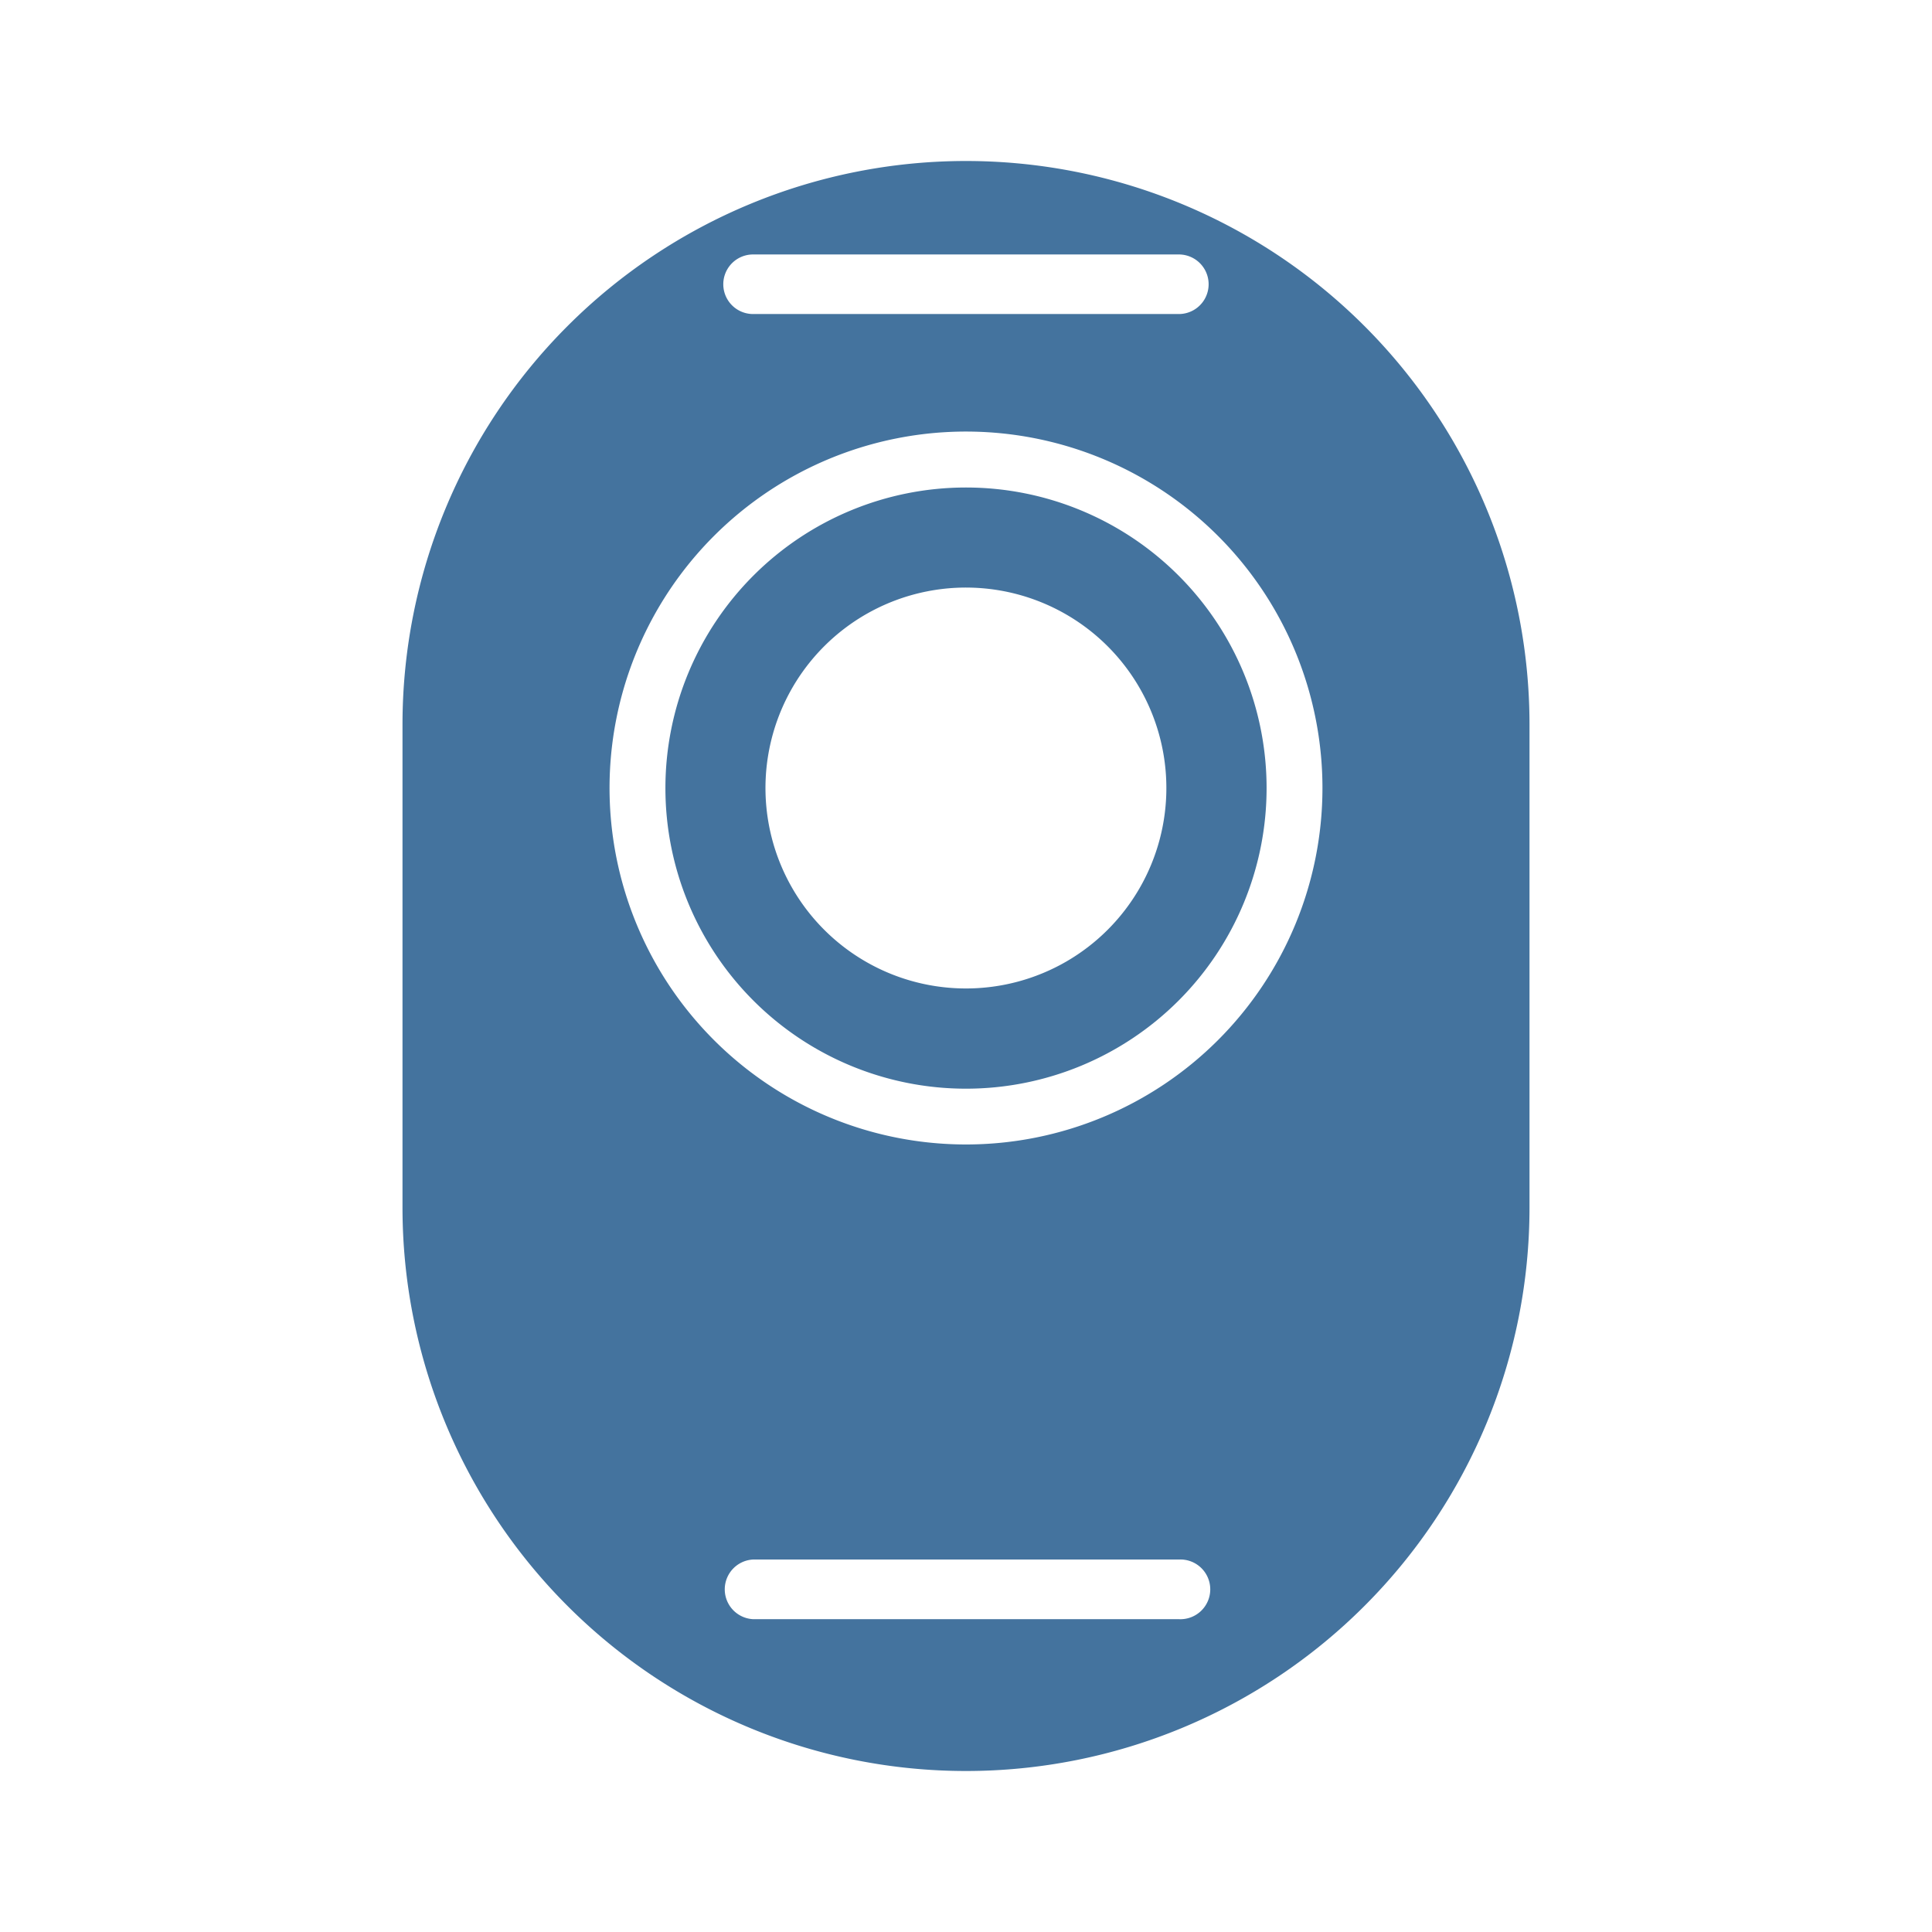 <svg xmlns="http://www.w3.org/2000/svg" width="24" height="24" viewBox="0 0 24 24">
  <path id="Colore_riempimento_1" fill="#44739e" data-name="Colore riempimento 1" class="cls-1" d="M 12,6.056 A 3.734,3.734 0 1 0 15.734,9.79 3.734,3.734 0 0 0 12,6.056 Z m 0,6.223 A 2.49,2.49 0 1 1 14.489,9.79 2.489,2.489 0 0 1 12,12.279 Z M 12,2 A 7,7 0 0 0 5,9 v 6 a 7,7 0 0 0 14,0 V 9 A 7,7 0 0 0 12,2 Z M 9.355,3.161 h 5.289 a 0.37,0.37 0 1 1 0,0.74 H 9.355 a 0.37,0.37 0 1 1 0,-0.74 z m 5.289,16.953 H 9.355 a 0.371,0.371 0 0 1 0,-0.741 h 5.289 a 0.371,0.371 0 1 1 0,0.741 z M 12,14.217 A 4.428,4.428 0 1 1 16.428,9.79 4.428,4.428 0 0 1 12,14.217 Z"/>
</svg>
